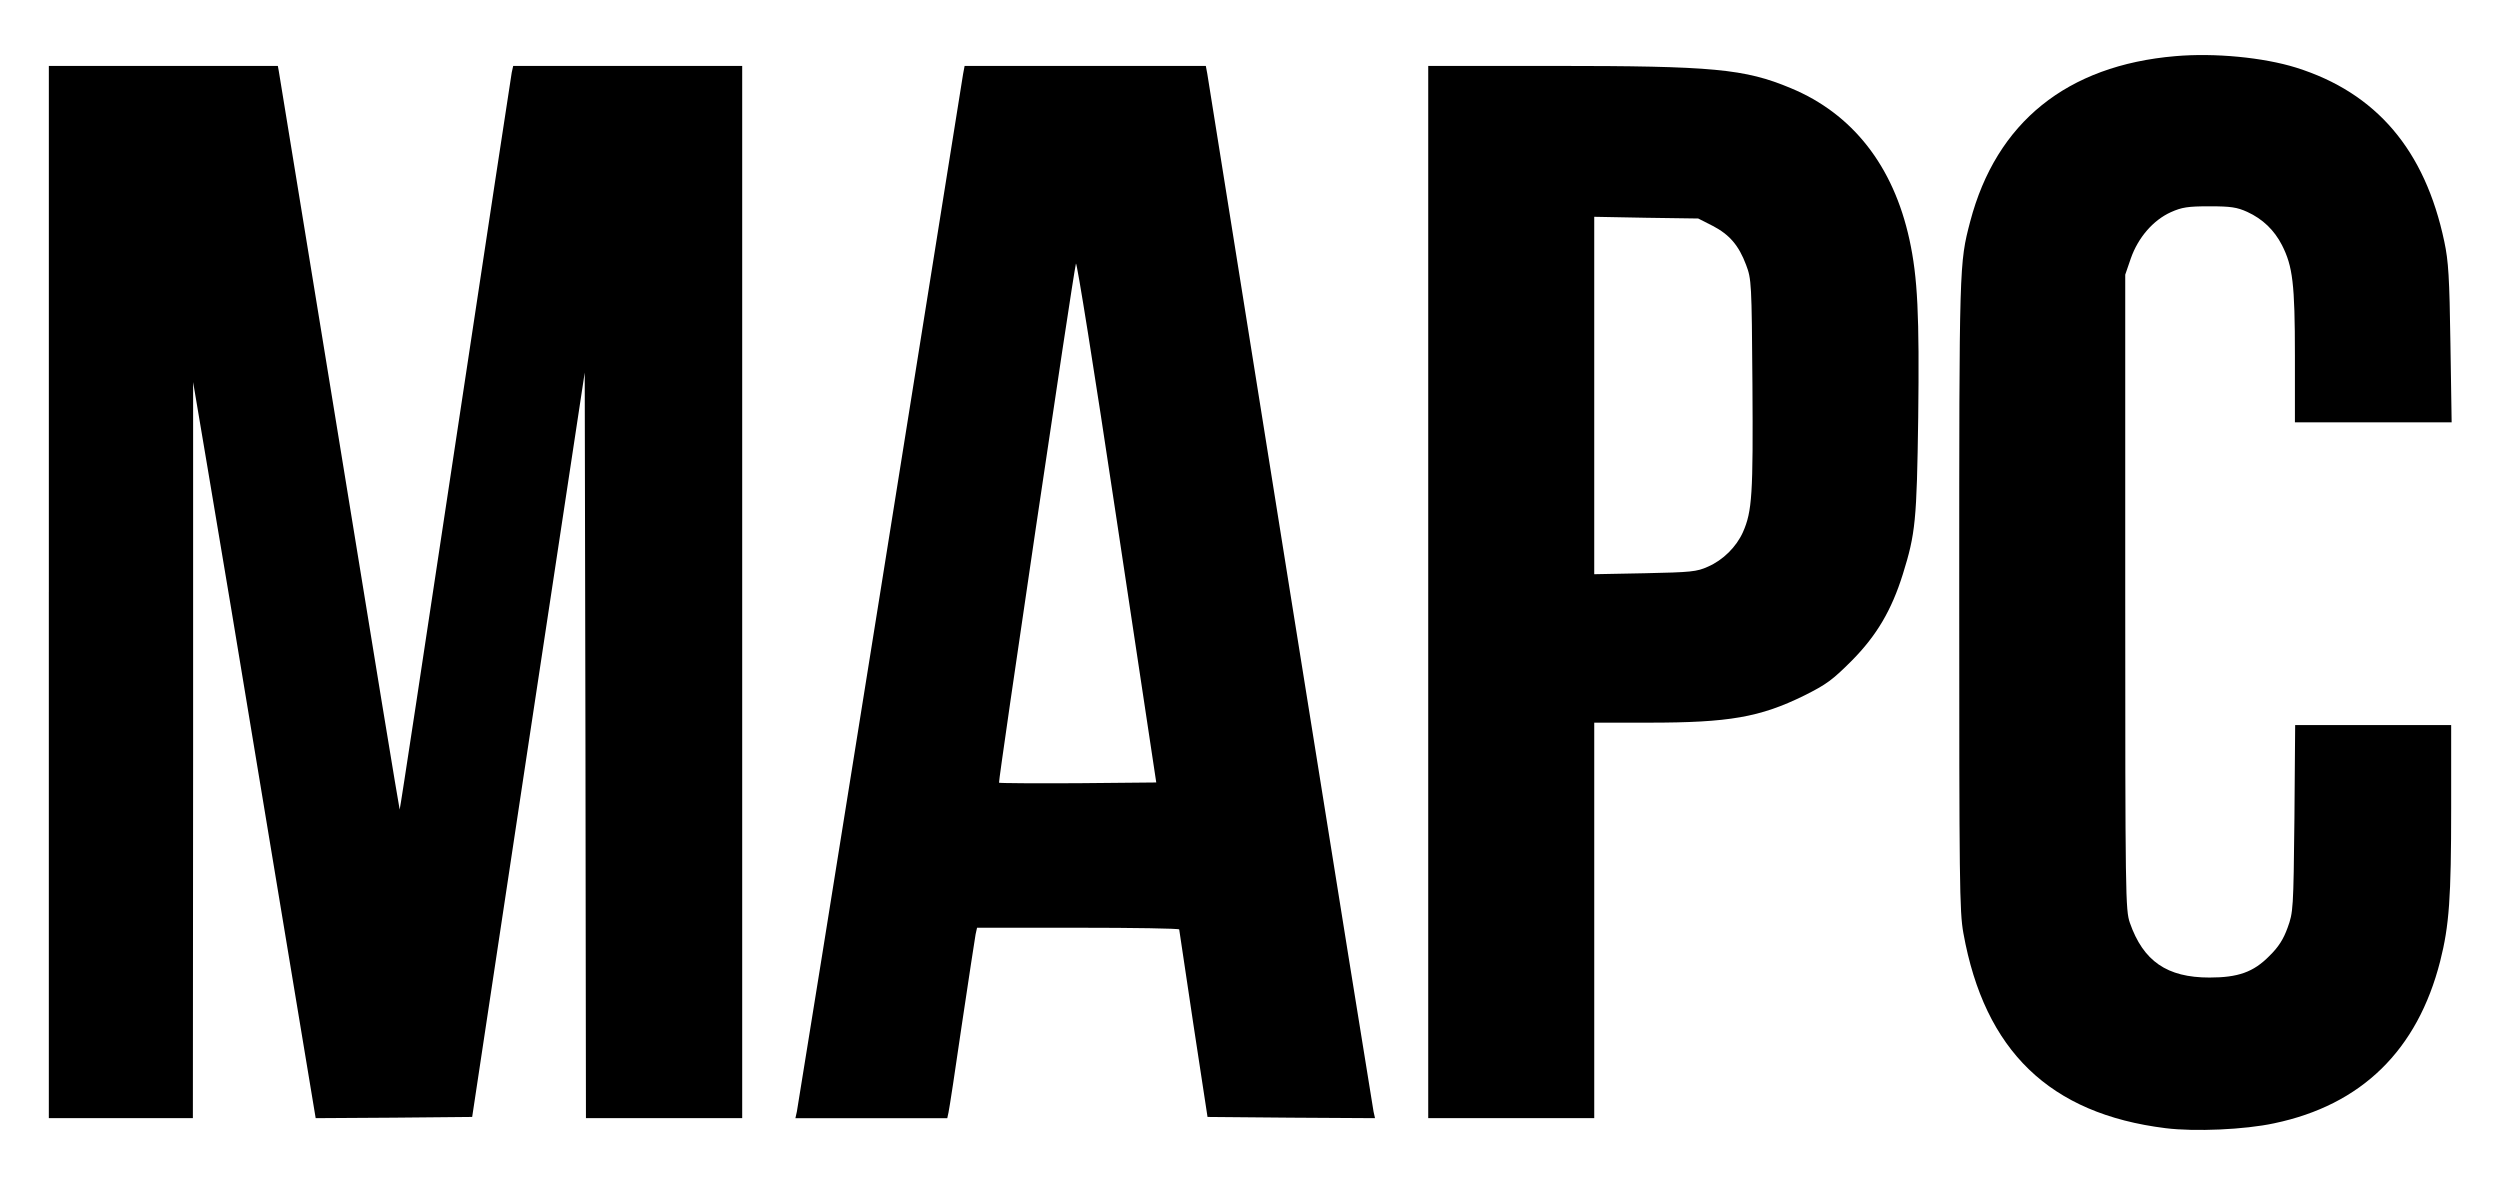 <?xml version="1.0" standalone="no"?>
<!DOCTYPE svg PUBLIC "-//W3C//DTD SVG 20010904//EN"
 "http://www.w3.org/TR/2001/REC-SVG-20010904/DTD/svg10.dtd">
<svg version="1.0" xmlns="http://www.w3.org/2000/svg"
 width="1024pt" height="491pt" viewBox="0 0 1024 491"
 preserveAspectRatio="xMidYMid meet">

<g transform="translate(0,491) scale(0.1,-0.1)"
fill="#000000" stroke="none">
<path d="M8910 4680 c-444 -38 -733 -271 -840 -677 -45 -172 -45 -171 -45
-1528 0 -1181 1 -1298 17 -1387 87 -483 354 -740 828 -799 120 -15 325 -6 445
20 358 75 587 299 680 664 37 146 45 260 45 627 l0 340 -319 0 -320 0 -3 -383
c-4 -372 -5 -384 -28 -447 -17 -47 -37 -79 -75 -116 -65 -66 -128 -88 -245
-88 -174 0 -271 67 -326 224 -18 53 -19 102 -19 1355 l0 1300 23 67 c30 85 91
156 164 189 45 20 69 24 158 24 88 0 113 -4 155 -23 63 -29 110 -74 142 -136
44 -87 53 -158 53 -453 l0 -273 321 0 321 0 -5 323 c-4 271 -8 337 -25 417
-79 376 -279 610 -607 713 -135 42 -334 61 -495 47z"/>
<path d="M200 2485 l0 -2155 295 0 295 0 1 1508 0 1507 59 -350 c33 -192 146
-871 251 -1508 l192 -1157 320 2 321 3 230 1524 231 1525 3 -1527 2 -1527 320
0 320 0 0 2155 0 2155 -469 0 -469 0 -6 -27 c-3 -16 -107 -700 -231 -1522
-124 -822 -226 -1496 -228 -1497 -1 -1 -112 673 -246 1499 -135 826 -247 1512
-249 1525 l-4 22 -469 0 -469 0 0 -2155z"/>
<path d="M3945 4608 c-3 -18 -156 -976 -340 -2128 -184 -1152 -338 -2107 -341
-2123 l-6 -27 311 0 311 0 5 23 c3 12 28 175 55 362 28 187 53 352 56 368 l6
27 414 0 c228 0 414 -3 414 -7 1 -5 27 -179 58 -388 l58 -380 343 -3 343 -2
-6 27 c-3 16 -157 971 -341 2123 -184 1152 -337 2110 -340 2128 l-6 32 -494 0
-494 0 -6 -32z m471 -2906 c-175 -1 -321 0 -324 2 -4 5 302 2075 315 2126 3
14 74 -429 167 -1050 l162 -1075 -320 -3z"/>
<path d="M5850 2485 l0 -2155 340 0 340 0 0 810 0 810 224 0 c328 0 455 22
636 111 92 46 116 64 195 143 102 103 163 207 209 354 52 167 57 219 63 642 5
419 -2 573 -36 729 -66 302 -233 515 -486 620 -189 79 -317 91 -972 91 l-513
0 0 -2155z m1165 1500 c69 -36 107 -80 137 -160 22 -58 23 -73 26 -490 3 -449
-1 -519 -39 -605 -27 -60 -81 -114 -143 -141 -46 -21 -70 -23 -258 -27 l-208
-4 0 732 0 732 213 -4 213 -3 59 -30z"/>
</g>
</svg>

